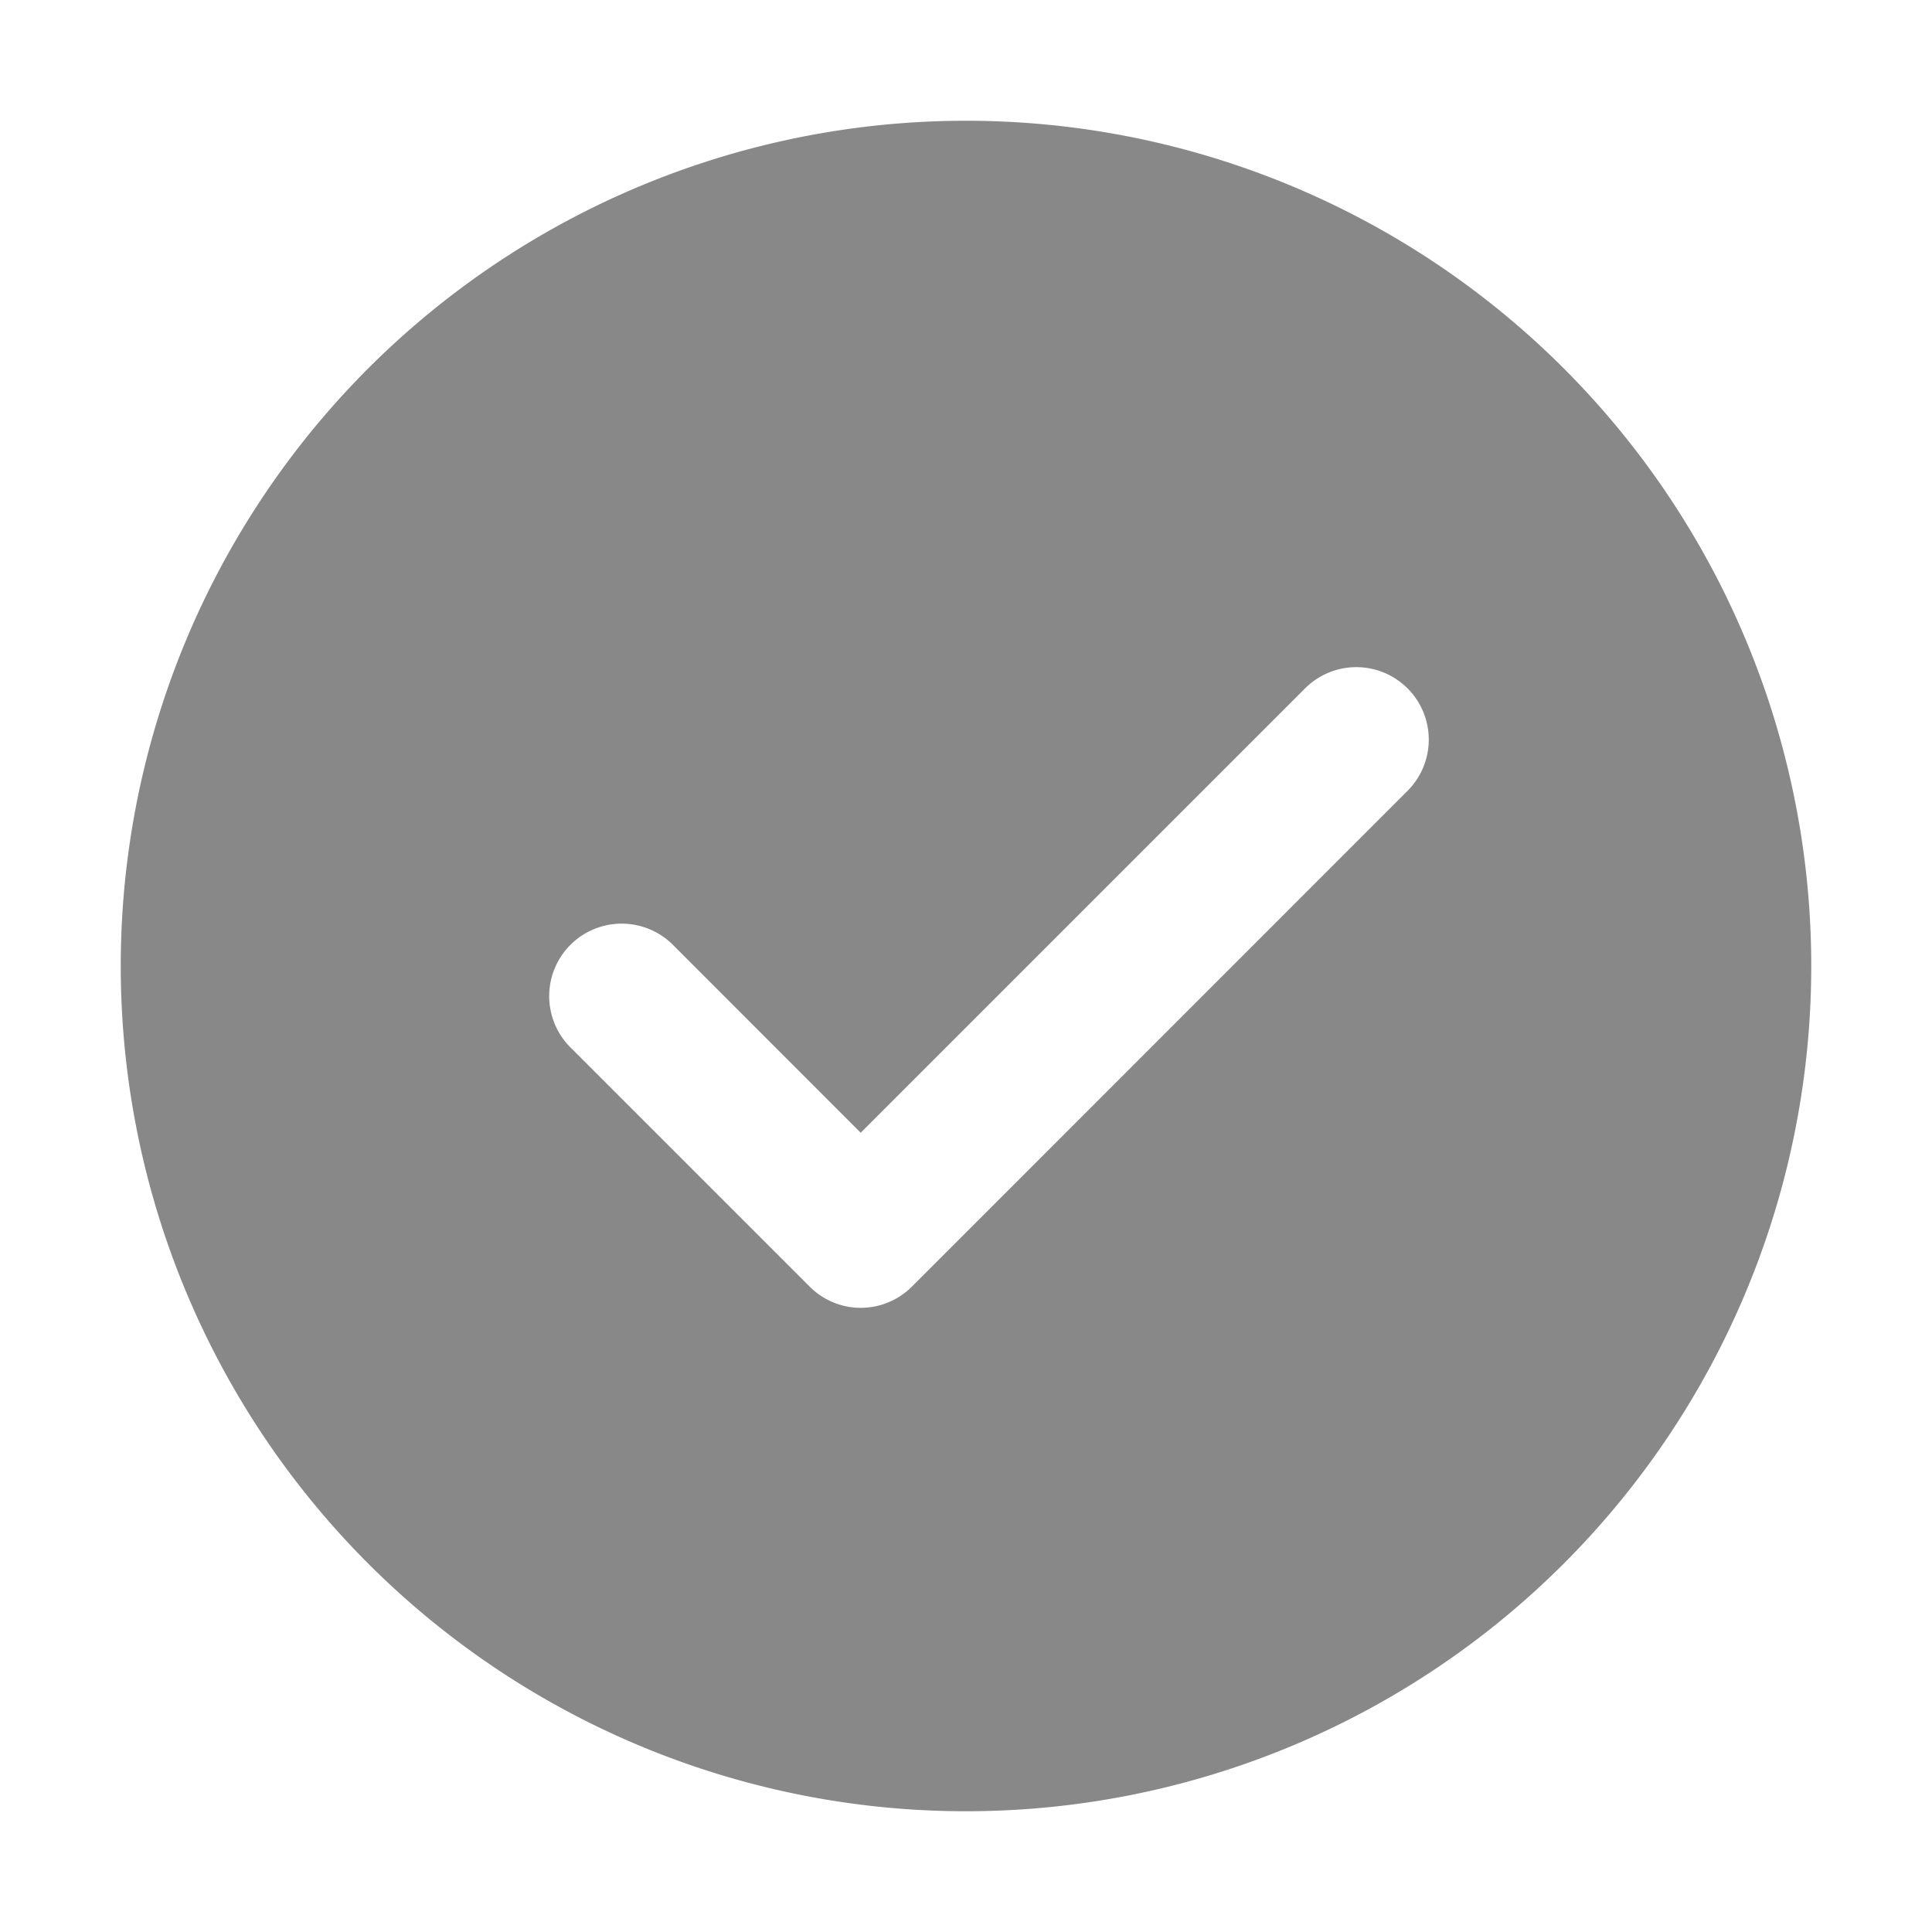<svg xmlns="http://www.w3.org/2000/svg" width="32" height="32" viewBox="0 0 1024 1024"><!-- Icon from Element Plus by Element Plus - https://github.com/element-plus/element-plus-icons/blob/main/packages/svg/package.json --><path fill="#888888" d="M512 64a448 448 0 1 1 0 896a448 448 0 0 1 0-896m-55.808 536.384l-99.52-99.584a38.4 38.4 0 1 0-54.336 54.336l126.72 126.72a38.27 38.27 0 0 0 54.336 0l262.4-262.464a38.4 38.4 0 1 0-54.272-54.336z"/></svg>